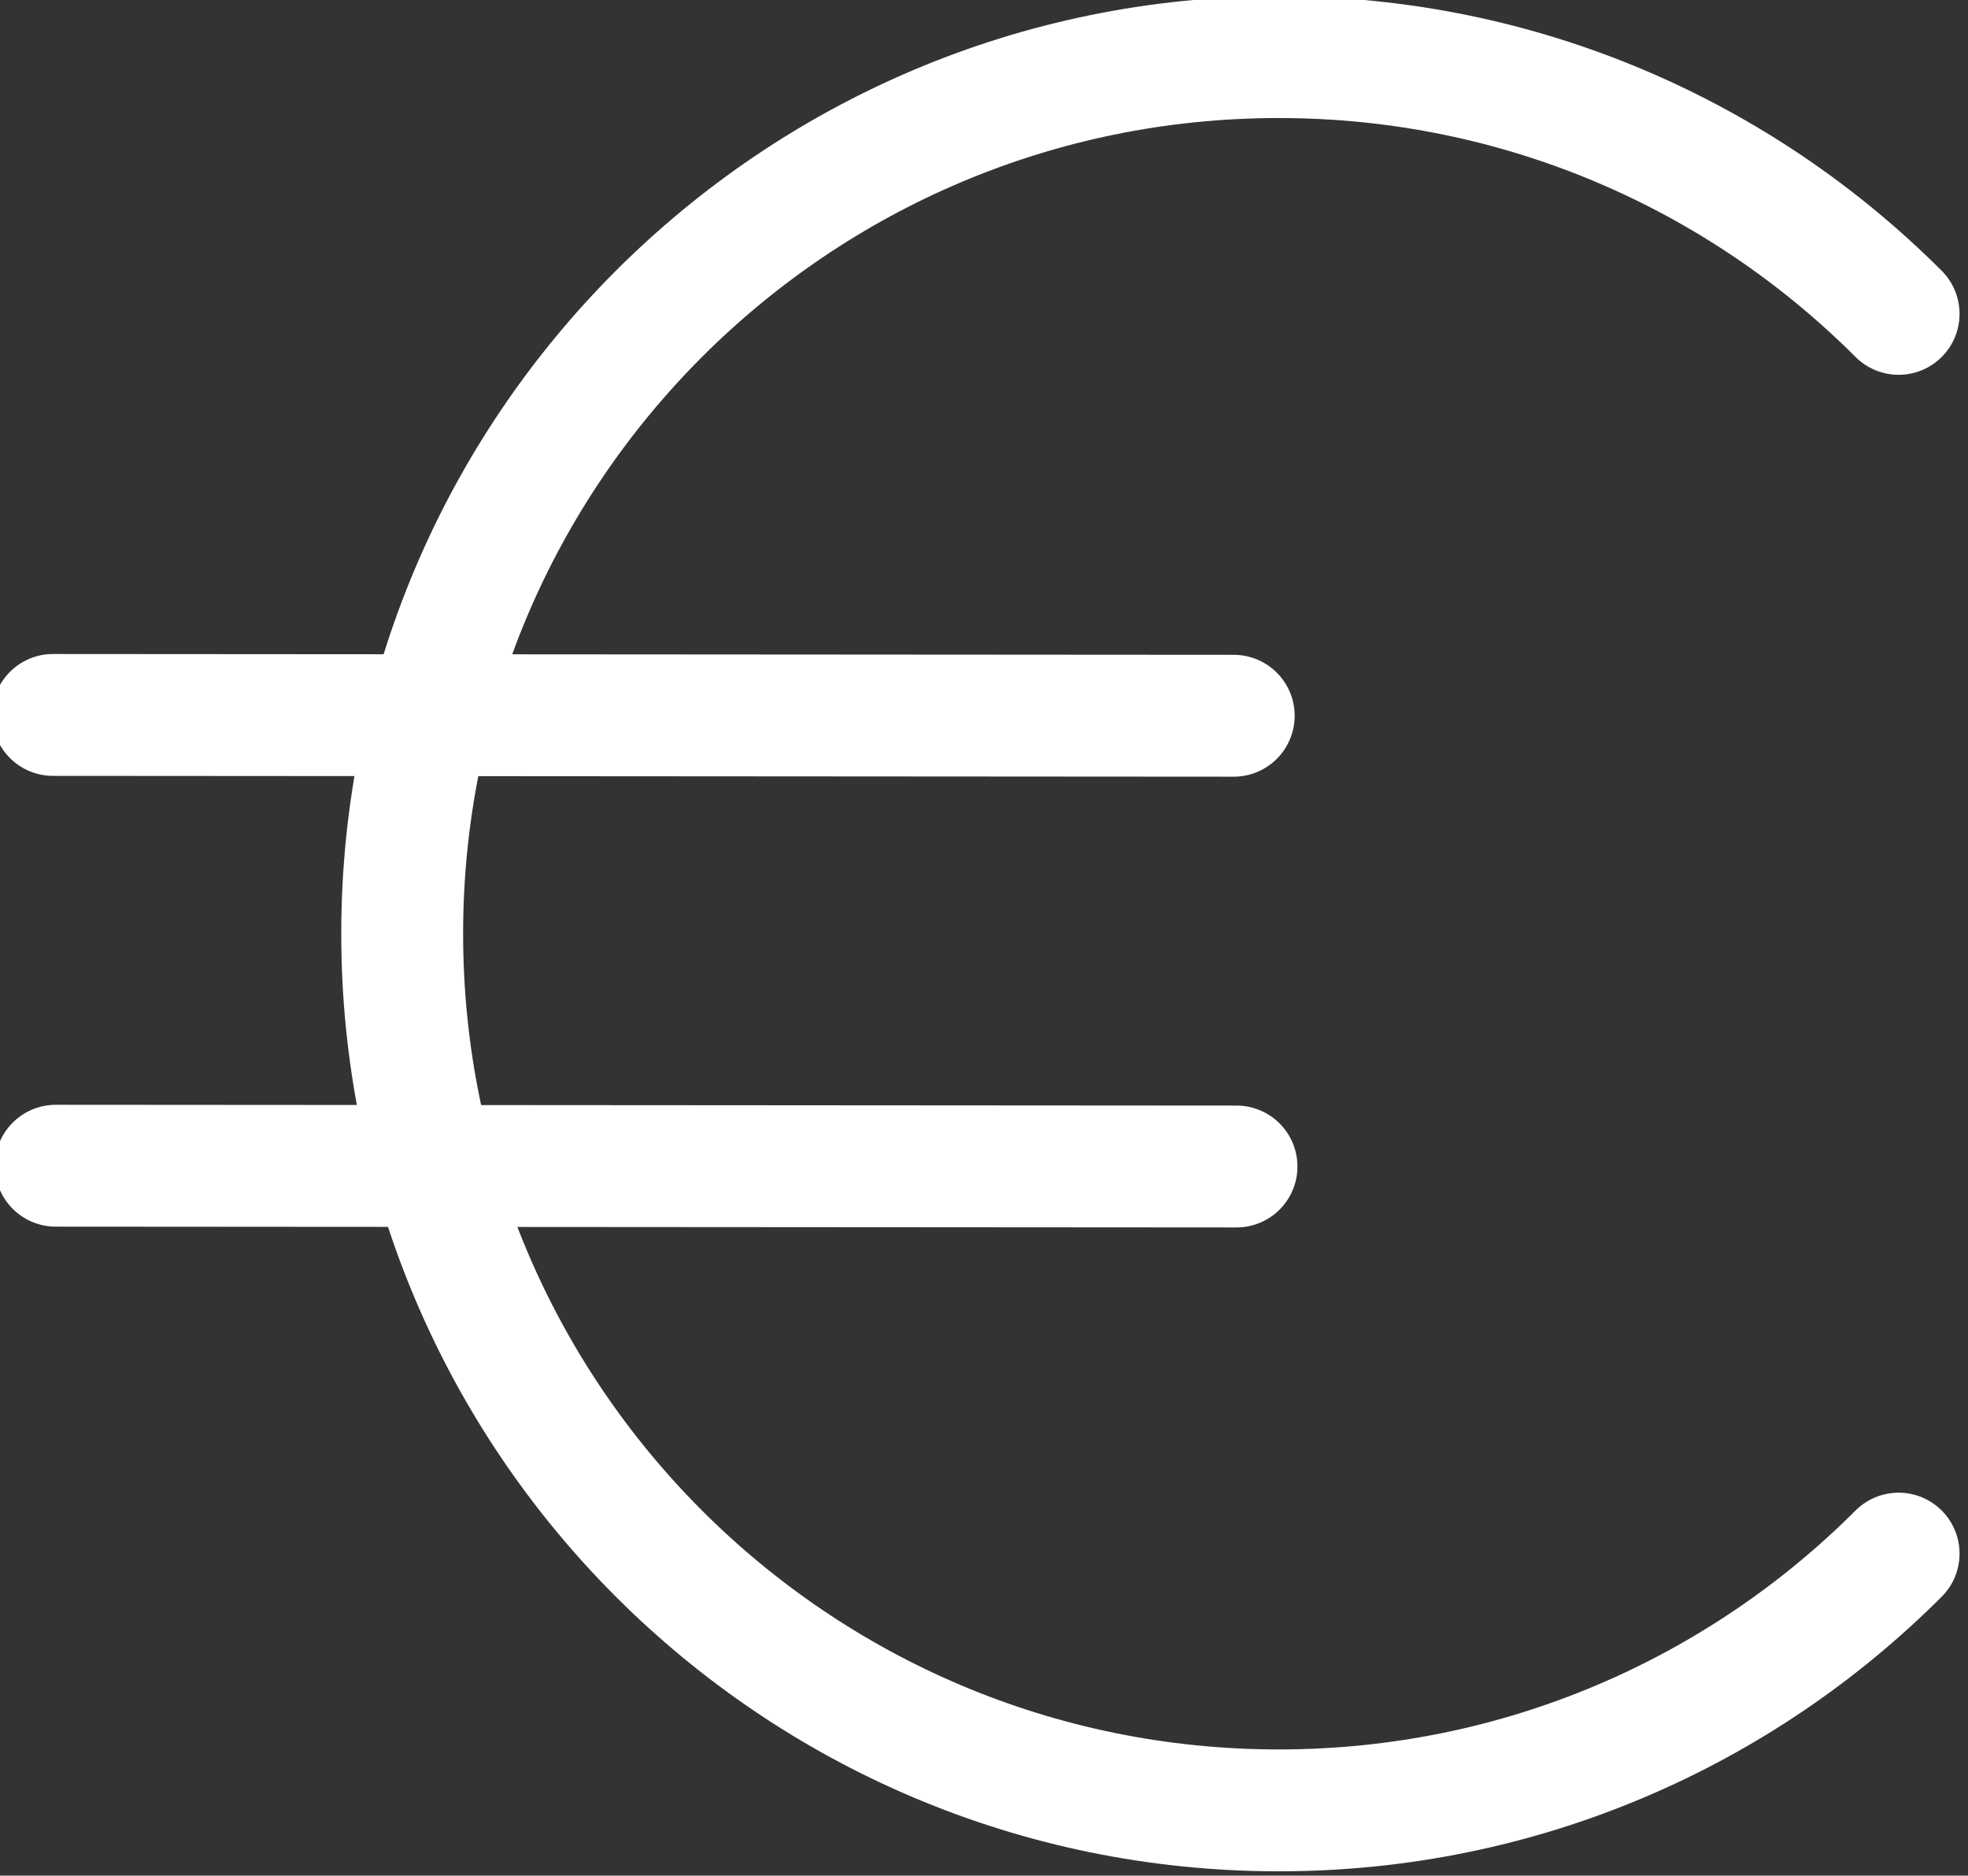 <?xml version="1.0" encoding="UTF-8" standalone="no"?>
<!-- Created with Inkscape (http://www.inkscape.org/) -->

<svg
   width="52.917mm"
   height="50.431mm"
   viewBox="0 0 52.917 50.431"
   version="1.1"
   id="svg1"
   inkscape:version="1.3.2 (091e20ef0f, 2023-11-25, custom)"
   sodipodi:docname="price_darkmode.svg"
   xmlns:inkscape="http://www.inkscape.org/namespaces/inkscape"
   xmlns:sodipodi="http://sodipodi.sourceforge.net/DTD/sodipodi-0.dtd"
   xmlns="http://www.w3.org/2000/svg"
   xmlns:svg="http://www.w3.org/2000/svg">
  <rect x="0" y="0" width="52.917" height="50.431" fill="#333333" stroke="none"/>
  <sodipodi:namedview
     id="namedview1"
     pagecolor="#ffffff"
     bordercolor="#000000"
     borderopacity="0.25"
     inkscape:showpageshadow="2"
     inkscape:pageopacity="0.0"
     inkscape:pagecheckerboard="0"
     inkscape:deskcolor="#d1d1d1"
     inkscape:document-units="mm"
     inkscape:zoom="0.74118967"
     inkscape:cx="217.21835"
     inkscape:cy="86.347669"
     inkscape:window-width="1920"
     inkscape:window-height="1036"
     inkscape:window-x="0"
     inkscape:window-y="20"
     inkscape:window-maximized="1"
     inkscape:current-layer="layer1" />
  <defs
     id="defs1" />
  <g
     inkscape:label="Layer 1"
     inkscape:groupmode="layer"
     id="layer1"
     transform="translate(-47.36,-125.677)">
    <g
       id="g627"
       transform="matrix(1.024,0,0,1.024,-805.8,-288.886)"
       style="stroke:#ffffff;stroke-opacity:1">
      <path
         id="path617"
         style="fill:none;stroke:#ffffff;stroke-width:3.2;stroke-linecap:round;stroke-linejoin:round;stroke-dasharray:none;stroke-opacity:1"
         d="m 883.019,445.64 c -4.165,4.165 -9.92,6.742 -16.276,6.742 -12.713,0 -23.018,-10.306 -23.018,-23.018 0,-12.713 10.306,-23.018 23.018,-23.018 6.356,0 12.111,2.576 16.276,6.742"
         sodipodi:nodetypes="csssc" />
      <path
         style="fill:#f7146f;fill-opacity:1;stroke:#ffffff;stroke-width:3.2;stroke-linecap:round;stroke-linejoin:round;stroke-dasharray:none;stroke-opacity:1"
         d="m 834.629,435.455 31.004,0.021"
         id="path618"
         sodipodi:nodetypes="cc" />
      <path
         style="fill:#f7146f;fill-opacity:1;stroke:#ffffff;stroke-width:3.2;stroke-linecap:round;stroke-linejoin:round;stroke-dasharray:none;stroke-opacity:1"
         d="m 834.556,423.619 31.004,0.021"
         id="path619"
         sodipodi:nodetypes="cc" />
    </g>
  </g>
</svg>
